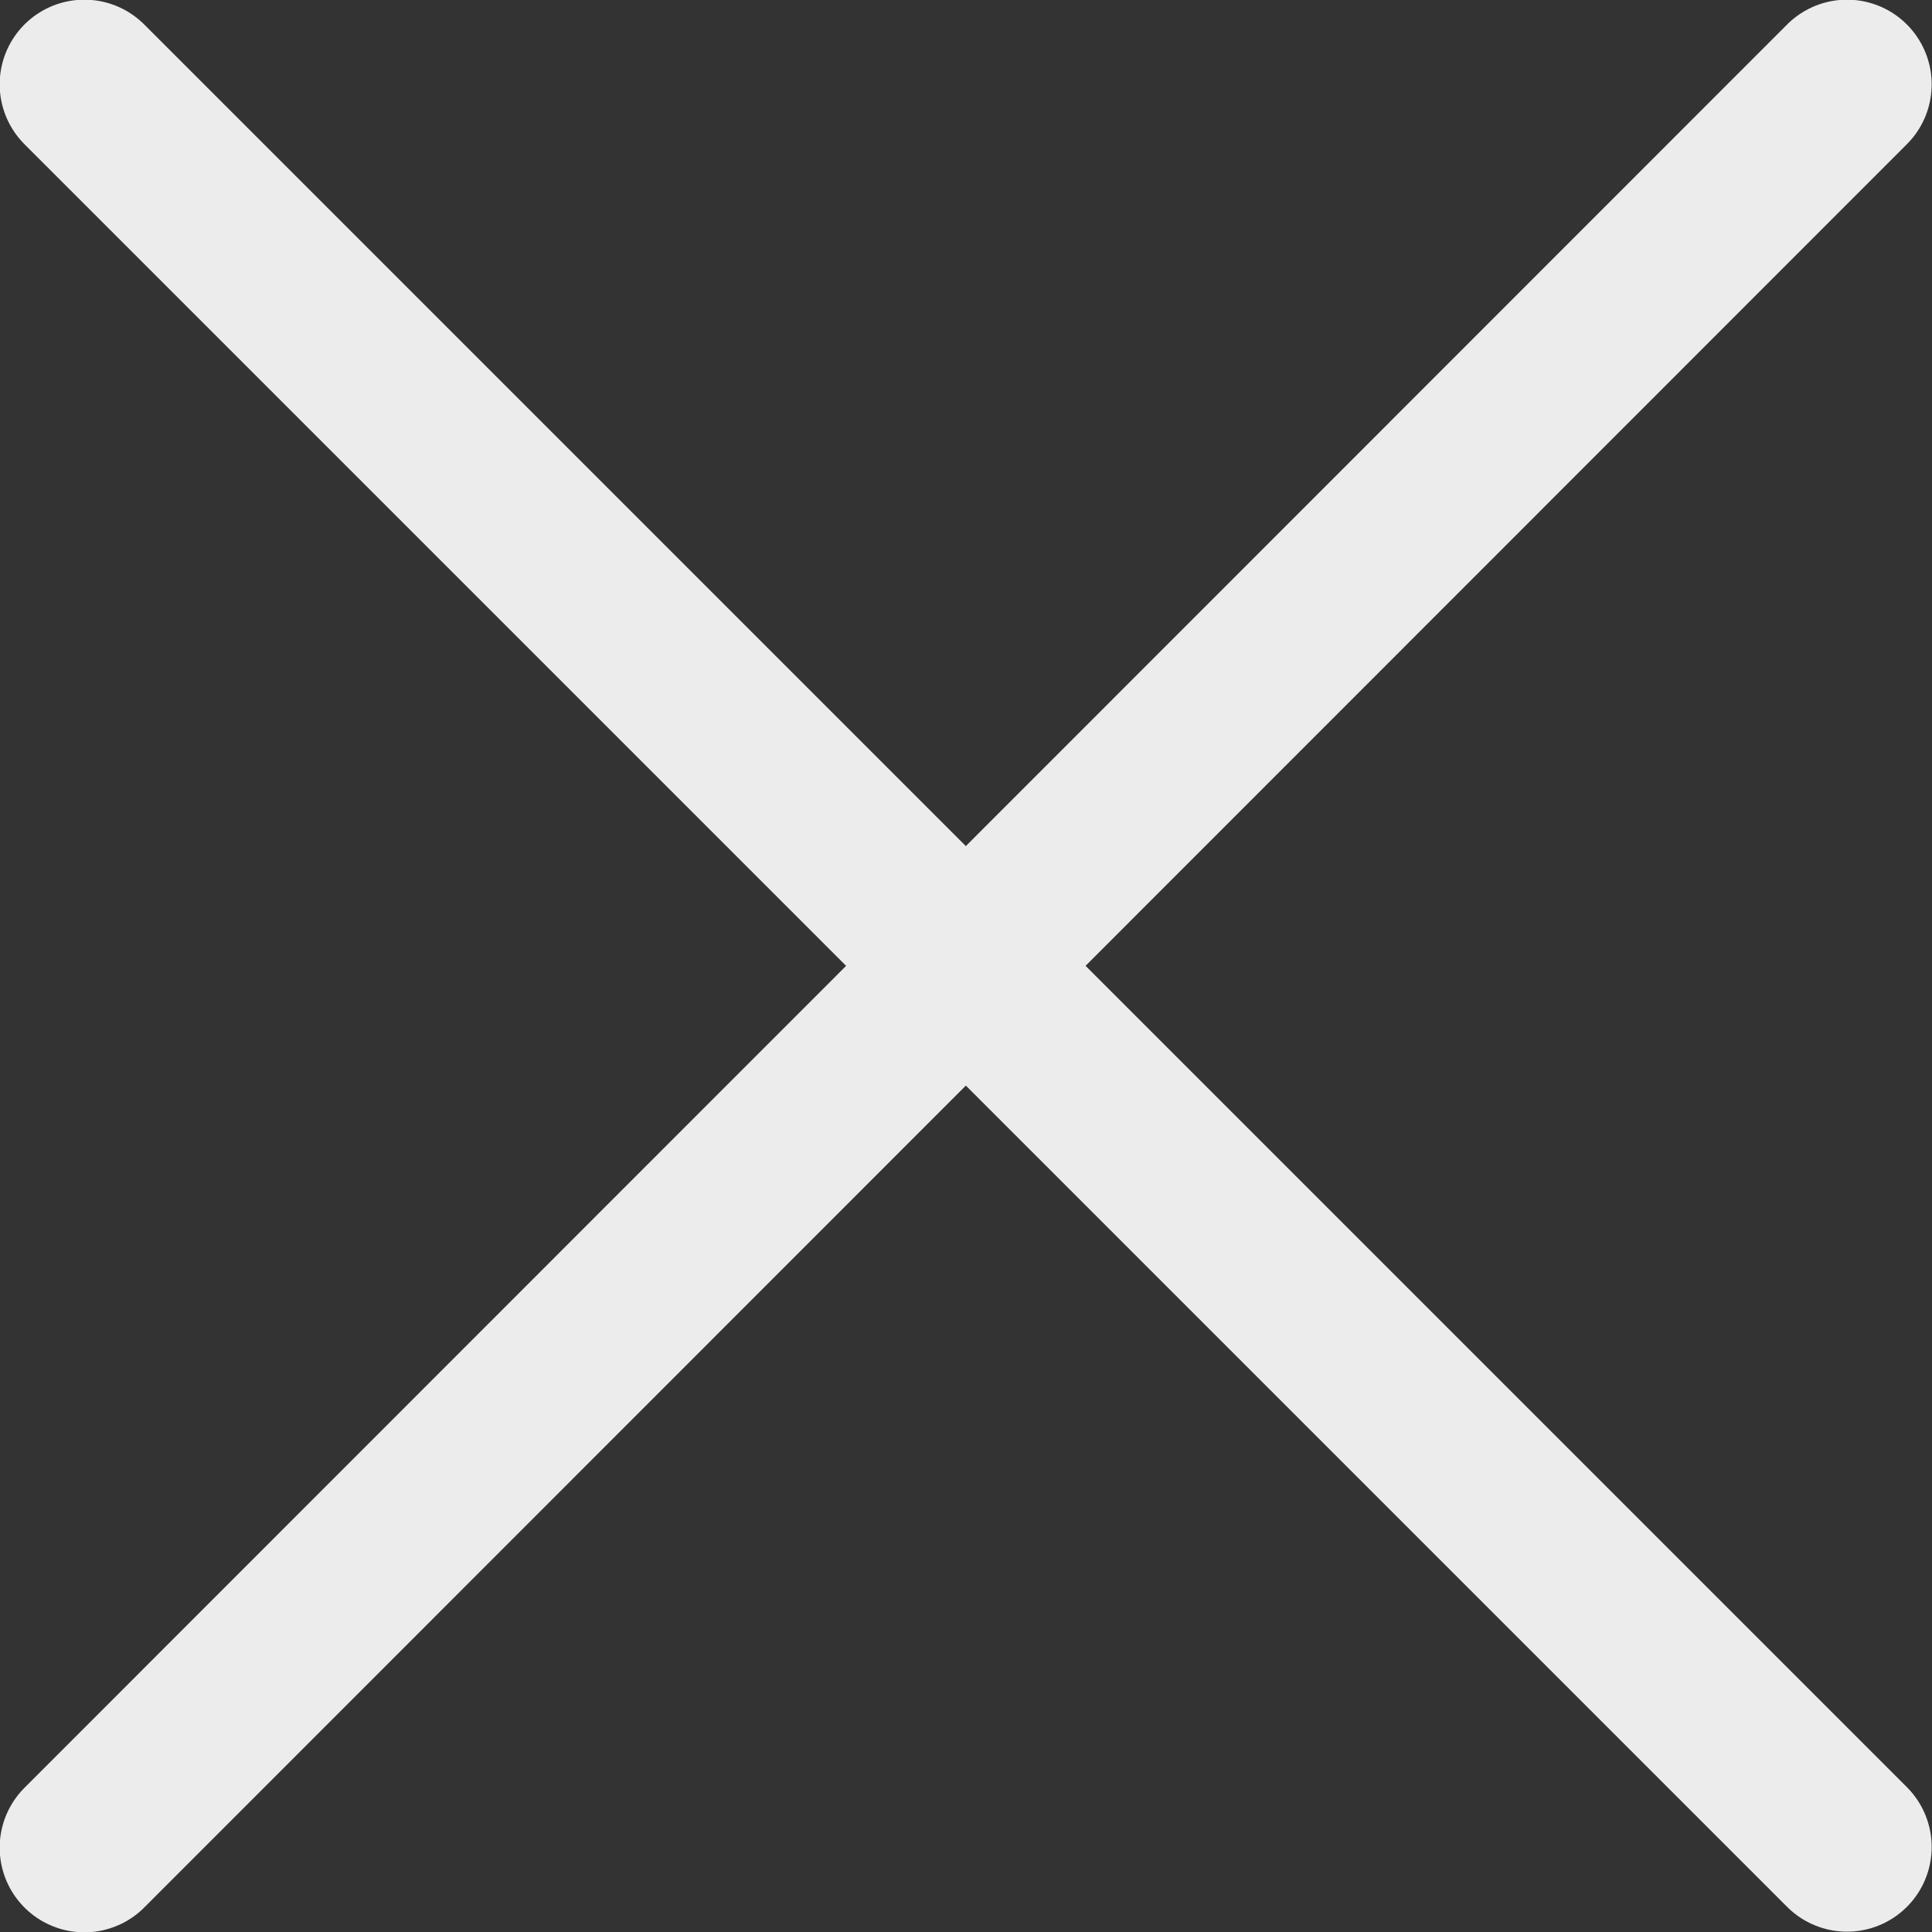 <?xml version="1.0" encoding="UTF-8" standalone="no"?>
<!-- Created with Inkscape (http://www.inkscape.org/) -->

<svg
   width="2.955mm"
   height="2.955mm"
   viewBox="0 0 2.955 2.955"
   version="1.1"
   id="svg1"
   sodipodi:docname="cube-icon.svg"
   xmlns:inkscape="http://www.inkscape.org/namespaces/inkscape"
   xmlns:sodipodi="http://sodipodi.sourceforge.net/DTD/sodipodi-0.dtd"
   xmlns="http://www.w3.org/2000/svg"
   xmlns:svg="http://www.w3.org/2000/svg">
  <rect x="0" y="0" width="2.955" height="2.955" fill="#333333" stroke="none"/>
  <sodipodi:namedview
     id="namedview1"
     pagecolor="#ffffff"
     bordercolor="#000000"
     borderopacity="0.25"
     inkscape:showpageshadow="2"
     inkscape:pageopacity="0.0"
     inkscape:pagecheckerboard="0"
     inkscape:deskcolor="#d1d1d1"
     inkscape:document-units="mm" />
  <defs
     id="defs1" />
  <g
     inkscape:label="Camada 1"
     inkscape:groupmode="layer"
     id="layer1"
     transform="translate(-11.899,-1.124)">
    <path
       style="fill:none;fill-opacity:0.7;stroke:#ececec;stroke-width:0.259;stroke-linecap:round;stroke-linejoin:round;stroke-dasharray:none;paint-order:markers stroke fill"
       d="m 12.028,1.253 2.696,2.696"
       id="path3" />
    <path
       style="fill:none;fill-opacity:0.7;stroke:#ececec;stroke-width:0.259;stroke-linecap:round;stroke-linejoin:round;stroke-dasharray:none;paint-order:markers stroke fill"
       d="M 14.724,1.253 12.028,3.95"
       id="path4" />
  </g>
</svg>
